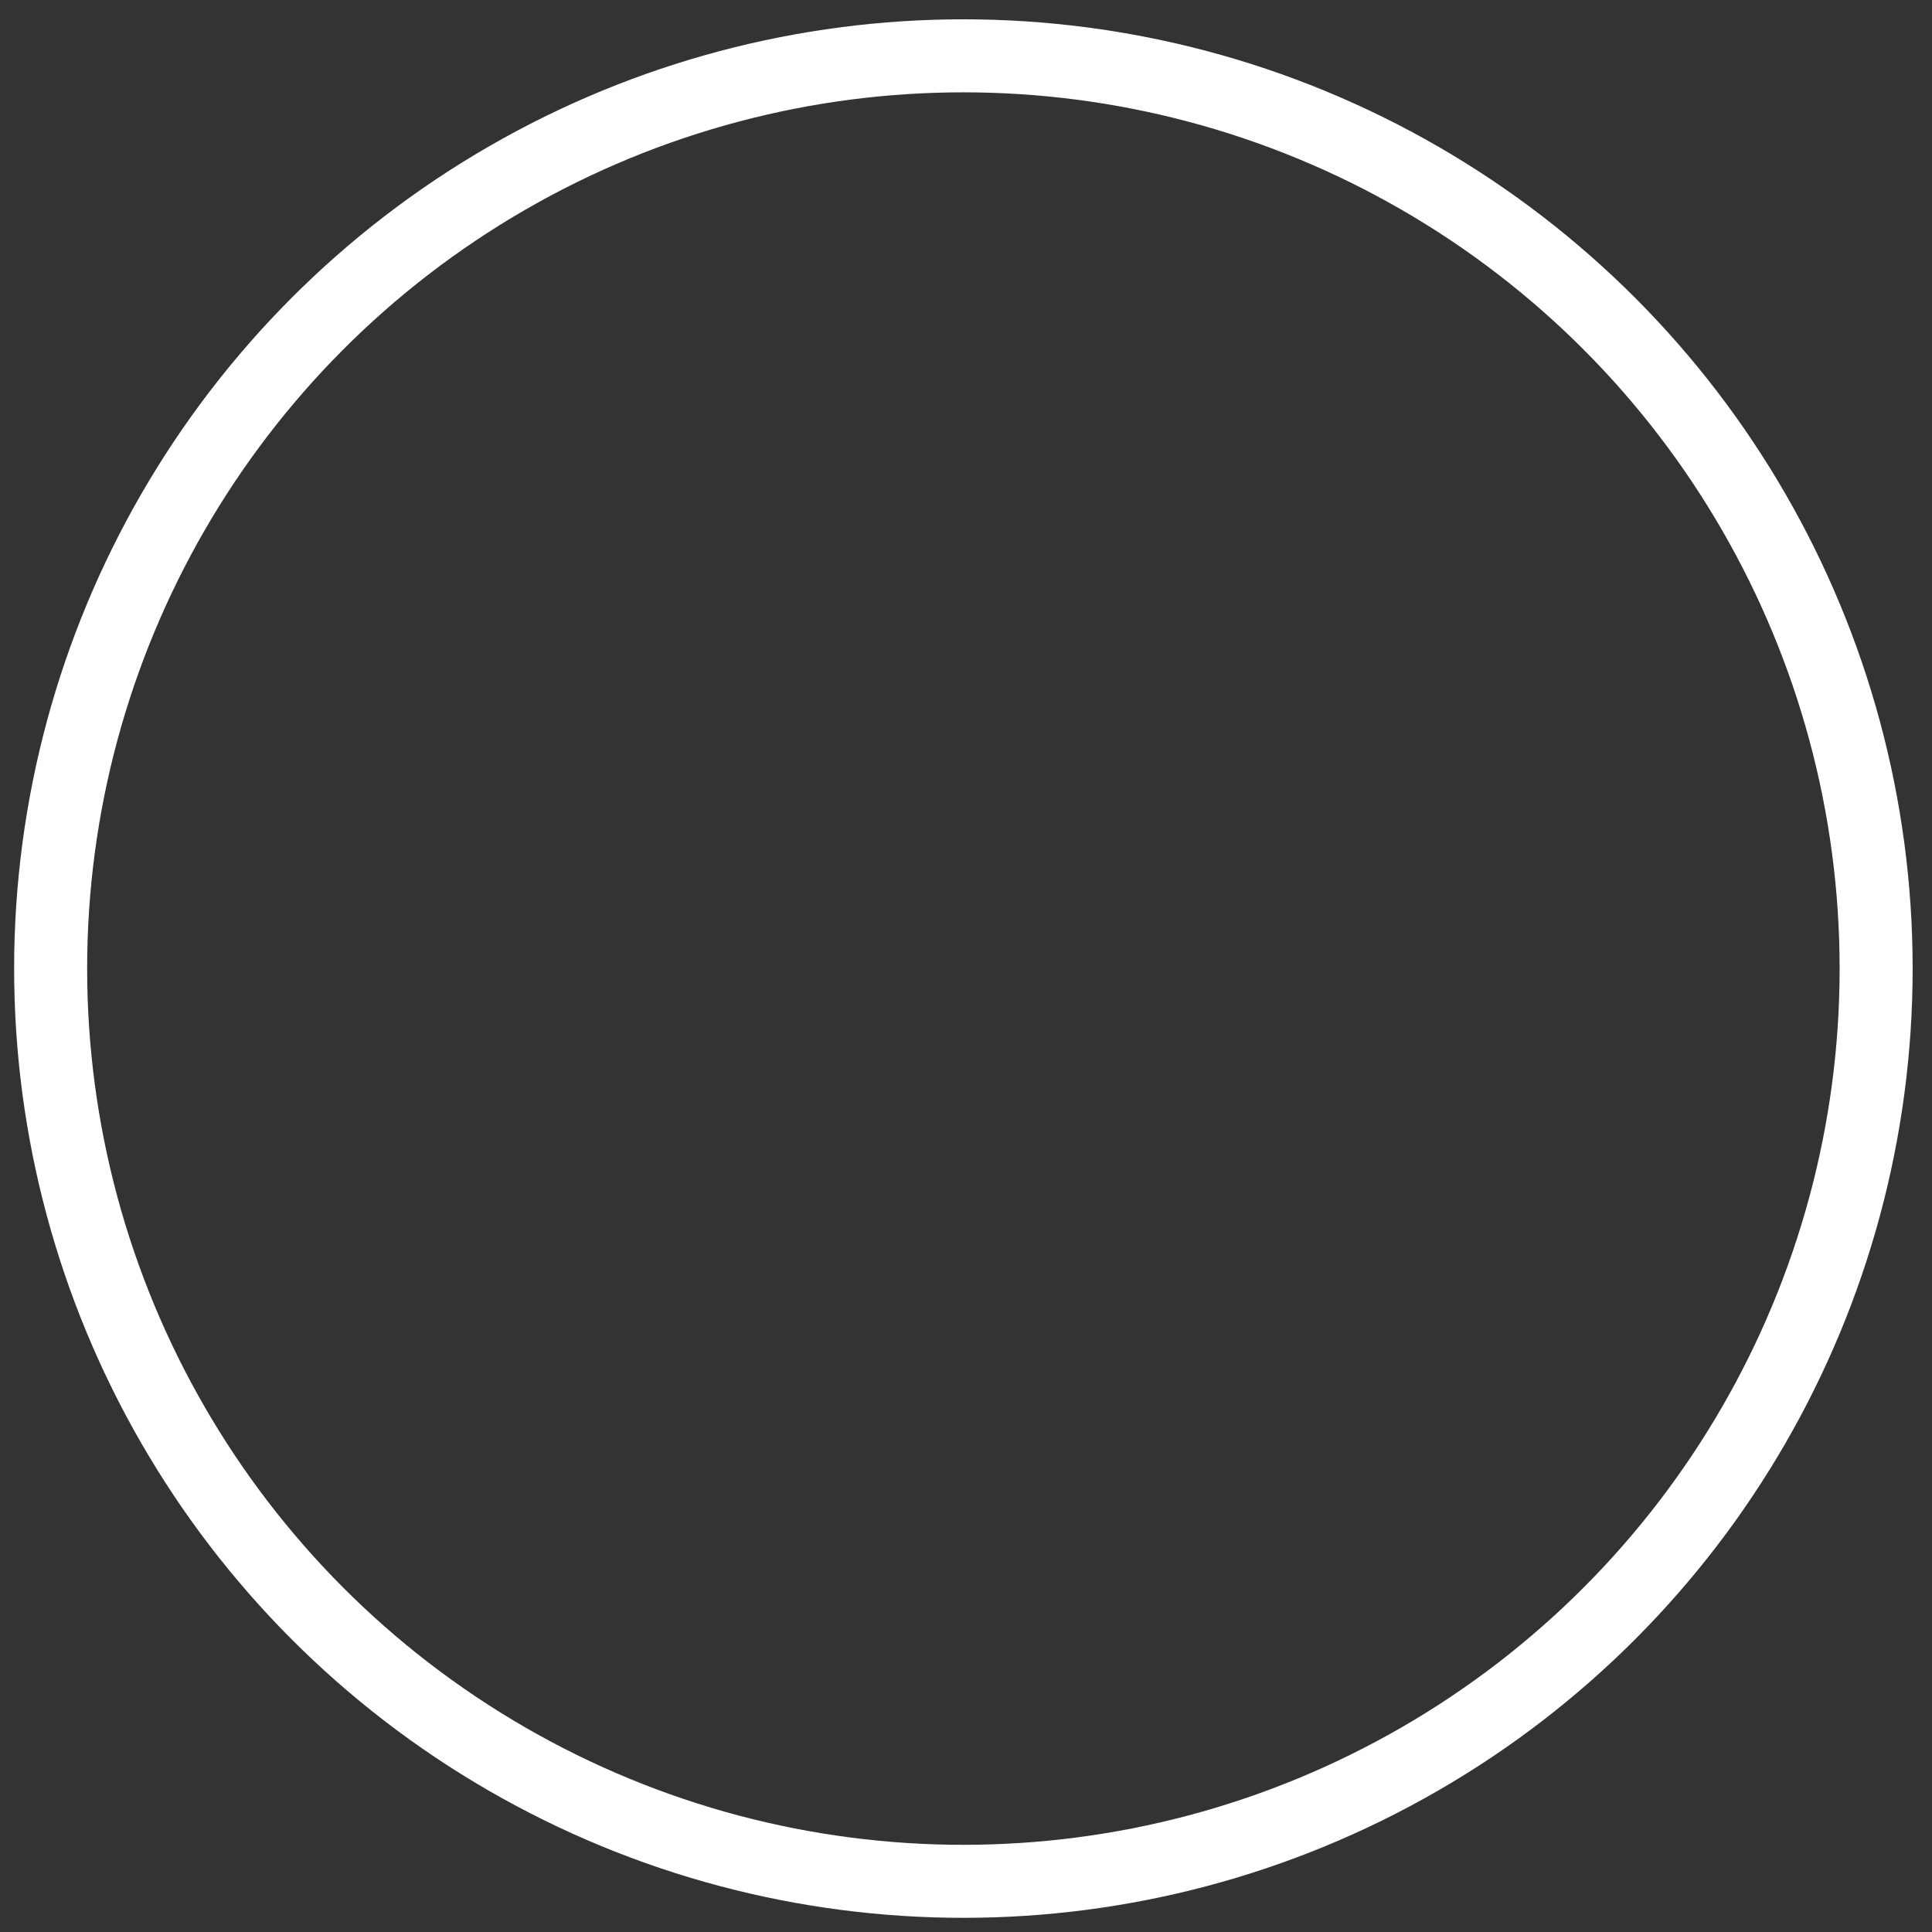 <?xml version="1.0" encoding="UTF-8" standalone="no"?>
<!-- Created with Inkscape (http://www.inkscape.org/) -->

<svg
   width="200"
   height="200"
   viewBox="0 0 52.917 52.917"
   version="1.1"
   id="svg5"
   inkscape:version="1.2.2 (732a01da63, 2022-12-09)"
   sodipodi:docname="wiicircle.svg"
   xmlns:inkscape="http://www.inkscape.org/namespaces/inkscape"
   xmlns:sodipodi="http://sodipodi.sourceforge.net/DTD/sodipodi-0.dtd"
   xmlns="http://www.w3.org/2000/svg"
   xmlns:svg="http://www.w3.org/2000/svg">
  <rect x="0" y="0" width="52.917" height="52.917" fill="#333333" stroke="none"/>
  <sodipodi:namedview
     id="namedview7"
     pagecolor="#000000"
     bordercolor="#111111"
     borderopacity="1"
     inkscape:showpageshadow="0"
     inkscape:pageopacity="0"
     inkscape:pagecheckerboard="1"
     inkscape:deskcolor="#d1d1d1"
     inkscape:document-units="mm"
     showgrid="false"
     inkscape:zoom="2.5479167"
     inkscape:cx="210.76042"
     inkscape:cy="129.51758"
     inkscape:window-width="1920"
     inkscape:window-height="1009"
     inkscape:window-x="-8"
     inkscape:window-y="-8"
     inkscape:window-maximized="1"
     inkscape:current-layer="layer1" />
  <defs
     id="defs2">
    <inkscape:path-effect
       effect="mirror_symmetry"
       start_point="23.192,9.048"
       end_point="23.192,59.979"
       center_point="23.192,34.513"
       id="path-effect2331"
       is_visible="true"
       lpeversion="1.2"
       lpesatellites=""
       mode="vertical"
       discard_orig_path="false"
       fuse_paths="true"
       oposite_fuse="true"
       split_items="false"
       split_open="false"
       link_styles="false" />
  </defs>
  <g
     inkscape:label="Layer 1"
     inkscape:groupmode="layer"
     id="layer1">
    <circle
       style="fill:none;fill-opacity:1;stroke:#ffffff;stroke-width:2;stroke-linecap:round;stroke-linejoin:round;stroke-dasharray:none;stroke-opacity:1;paint-order:fill markers stroke"
       id="path2385"
       cx="26.387"
       cy="26.529"
       r="25" />
    <circle
       style="display:none;fill:none;fill-opacity:1;stroke:#ffffff;stroke-width:2;stroke-linecap:round;stroke-linejoin:round;stroke-dasharray:none;stroke-opacity:1;paint-order:fill markers stroke"
       id="path2385-8"
       cx="454"
       cy="240"
       r="25" />
    <path
       id="rect352"
       style="display:none;fill:none;stroke:#ffffff;stroke-width:2;stroke-linecap:round;stroke-linejoin:round;stroke-dasharray:none;stroke-opacity:1;paint-order:fill markers stroke"
       d="m 251.111,238.956 c 0,0 50.204,-0.75 69.868,-1.052 10.148,-0.156 20.151,-2.697 29.959,-5.27 20.218,-5.303 38.721,-16.374 59.139,-20.846 15.756,-3.452 32.054,-4.274 48.183,-4.465 16.87,-0.201 49.741,-0.519 49.741,-0.519 v 2.181 76.766 l -256.889,0.521 m -455.838,-47.315 c 0,0 -50.204,-0.75 -69.868,-1.052 -10.148,-0.156 -20.151,-2.697 -29.959,-5.27 -20.218,-5.303 -38.721,-16.374 -59.139,-20.846 -15.756,-3.452 -32.054,-4.274 -48.183,-4.465 -16.87,-0.201 -49.741,-0.519 -49.741,-0.519 v 2.181 76.766 l 256.889,0.521"
       sodipodi:nodetypes="csaascccc"
       class="UnoptimicedTransforms"
       inkscape:path-effect="#path-effect2331"
       inkscape:original-d="m 251.11055,238.9562 c 0,0 50.20438,-0.75005 69.86819,-1.05177 10.14836,-0.15572 20.15091,-2.6975 29.95871,-5.27002 20.21784,-5.30301 38.721,-16.37376 59.13859,-20.84647 15.75625,-3.45159 32.05443,-4.27352 48.18316,-4.46523 16.86997,-0.20052 49.7408,-0.5192 49.7408,-0.5192 v 2.1807 76.76579 l -256.88945,0.52138"
       transform="matrix(0.998,0,0,1.039,3.305,-9.4)" />
  </g>
</svg>
